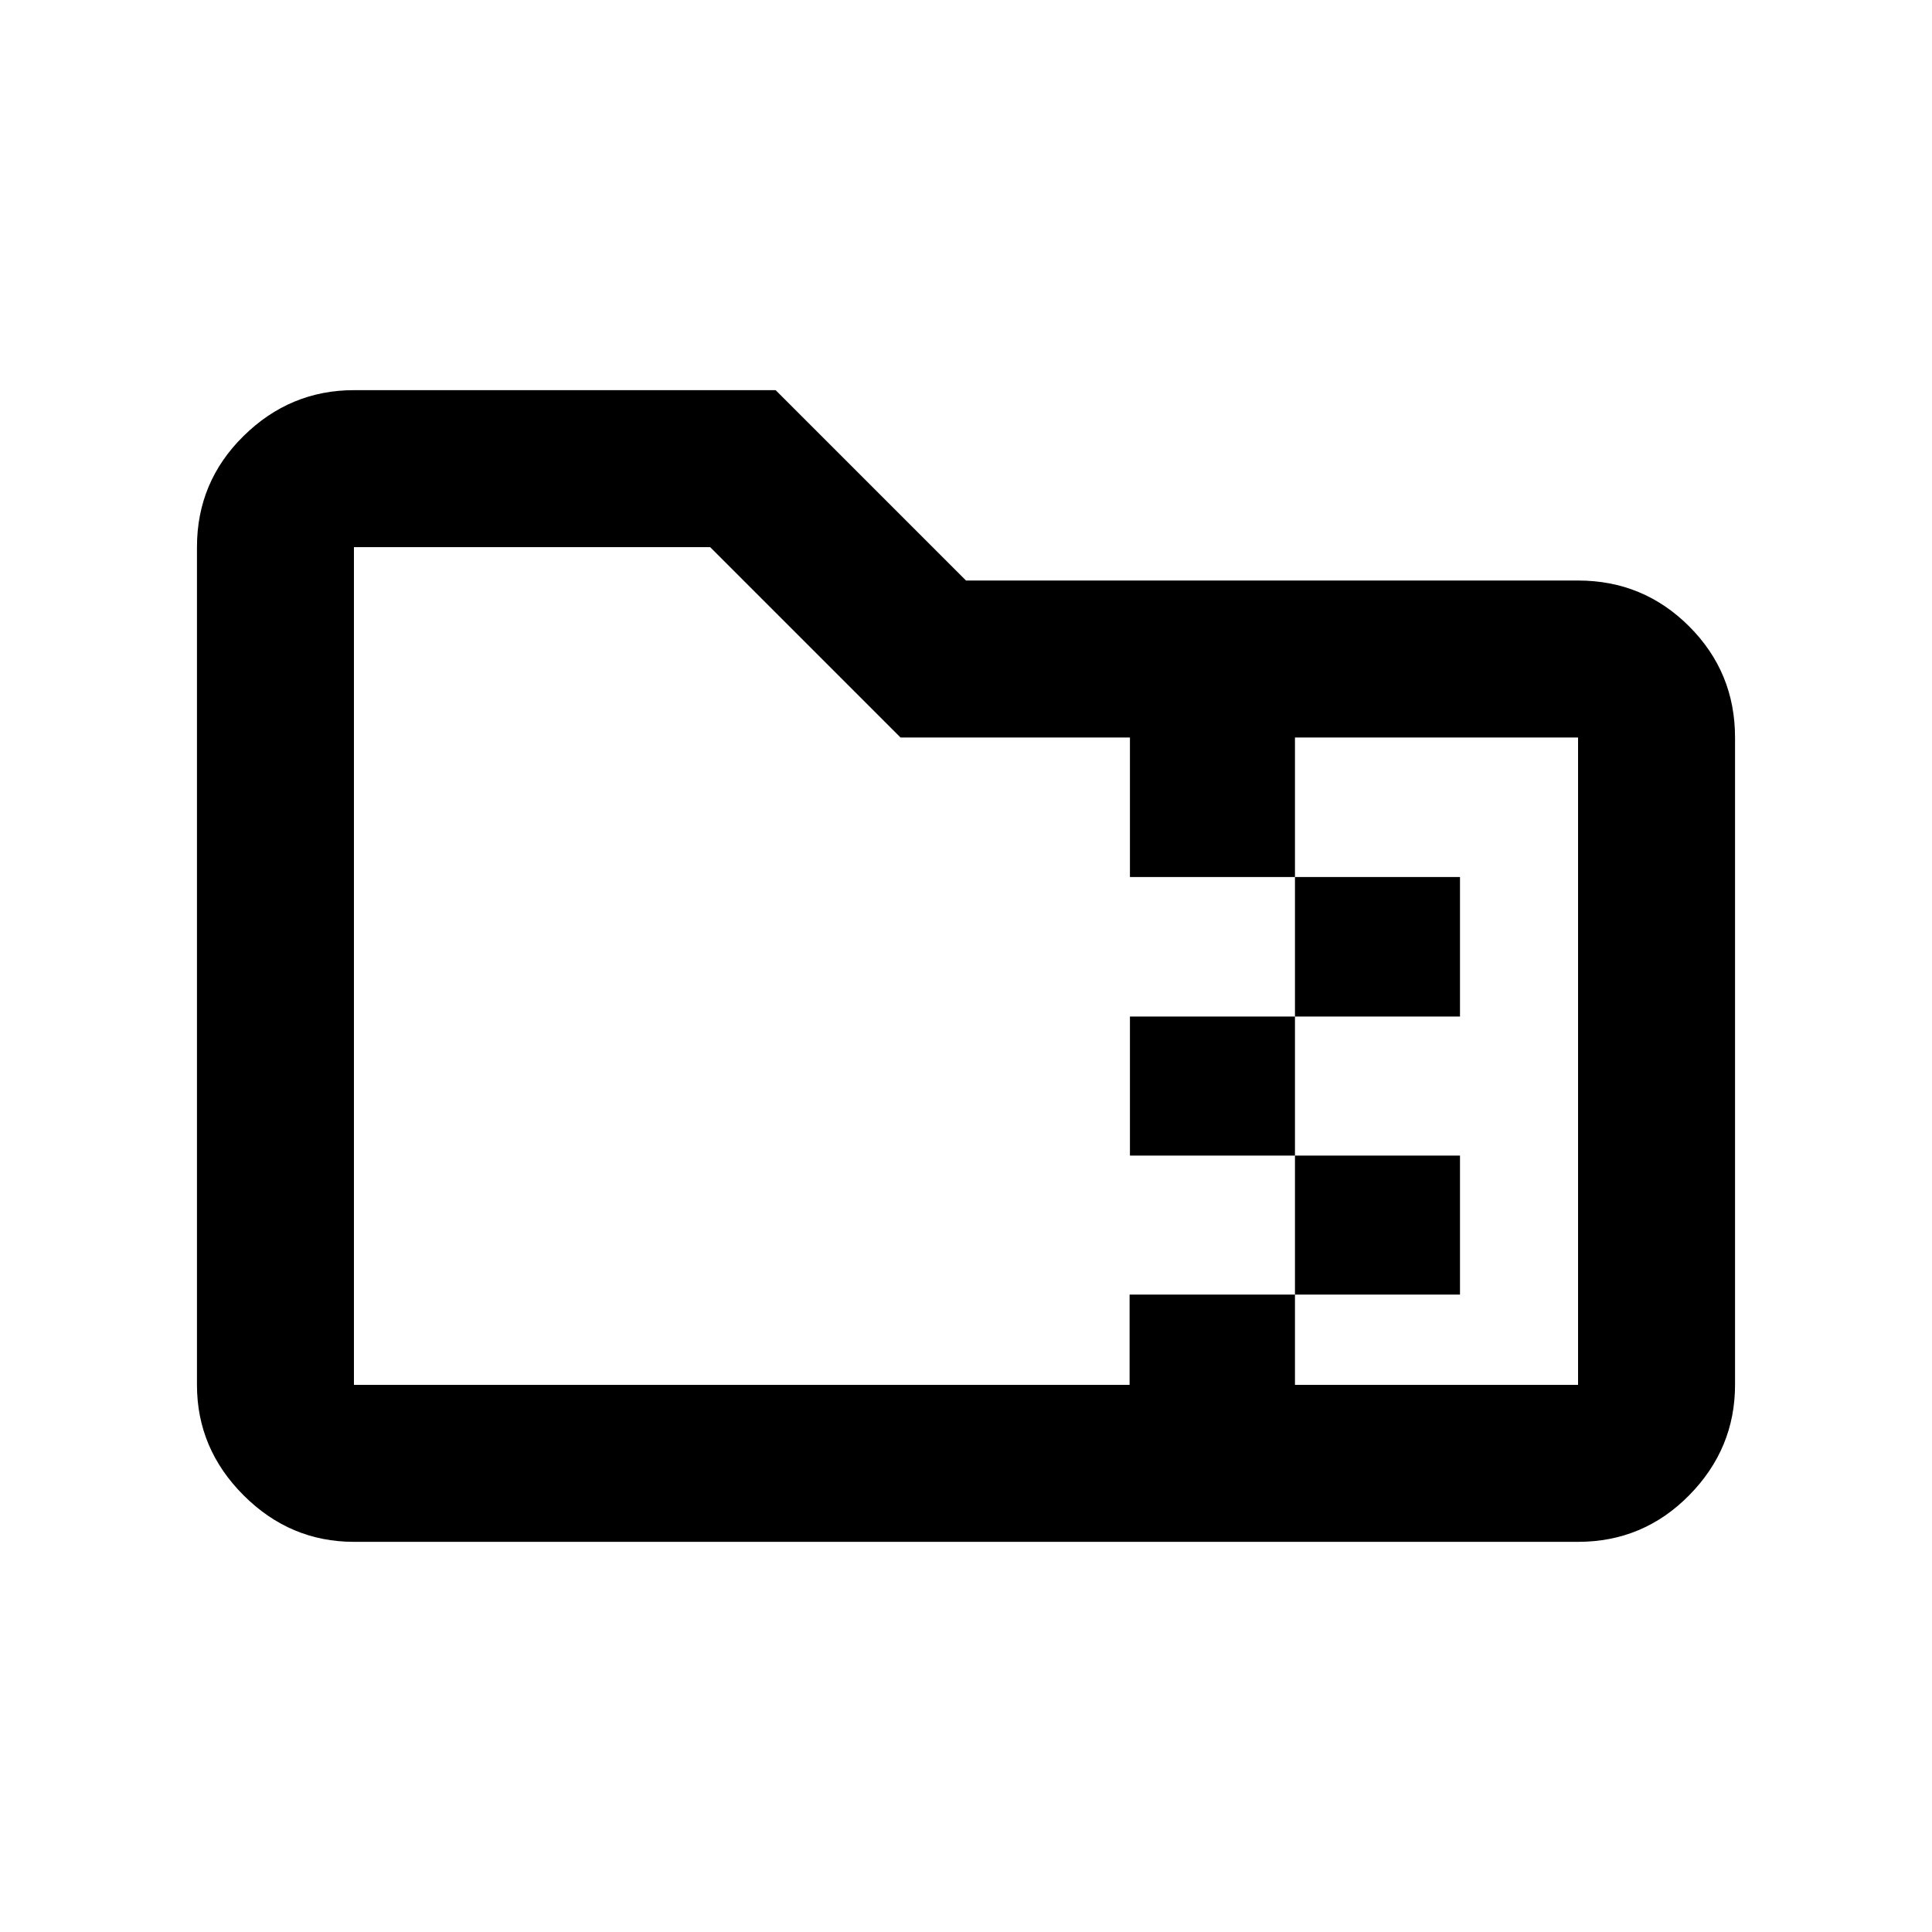 <svg xmlns="http://www.w3.org/2000/svg" height="20" viewBox="0 -960 960 960" width="20"><path d="M643.46-454.89v-69.33h82v69.33h-82Zm0 69.09h-82v-69.09h82v69.09Zm0 69.08v-69.08h82v69.08h-82Zm-196-276.82-94.59-94.59h-177v416.26h385.42v-44.85h82.17v44.85h140.67v-321.67H643.46v69.32h-82v-69.32h-114ZM175.87-193.87q-31.72 0-54.86-23.14t-23.14-54.86v-416.26q0-32.42 23.14-55.21t54.86-22.79h209.54L480-671.54h304.13q32.42 0 55.21 22.79t22.79 55.21v321.67q0 31.72-22.79 54.86t-55.21 23.14H175.87Zm0-78v-416.26 416.26Z"/></svg>
